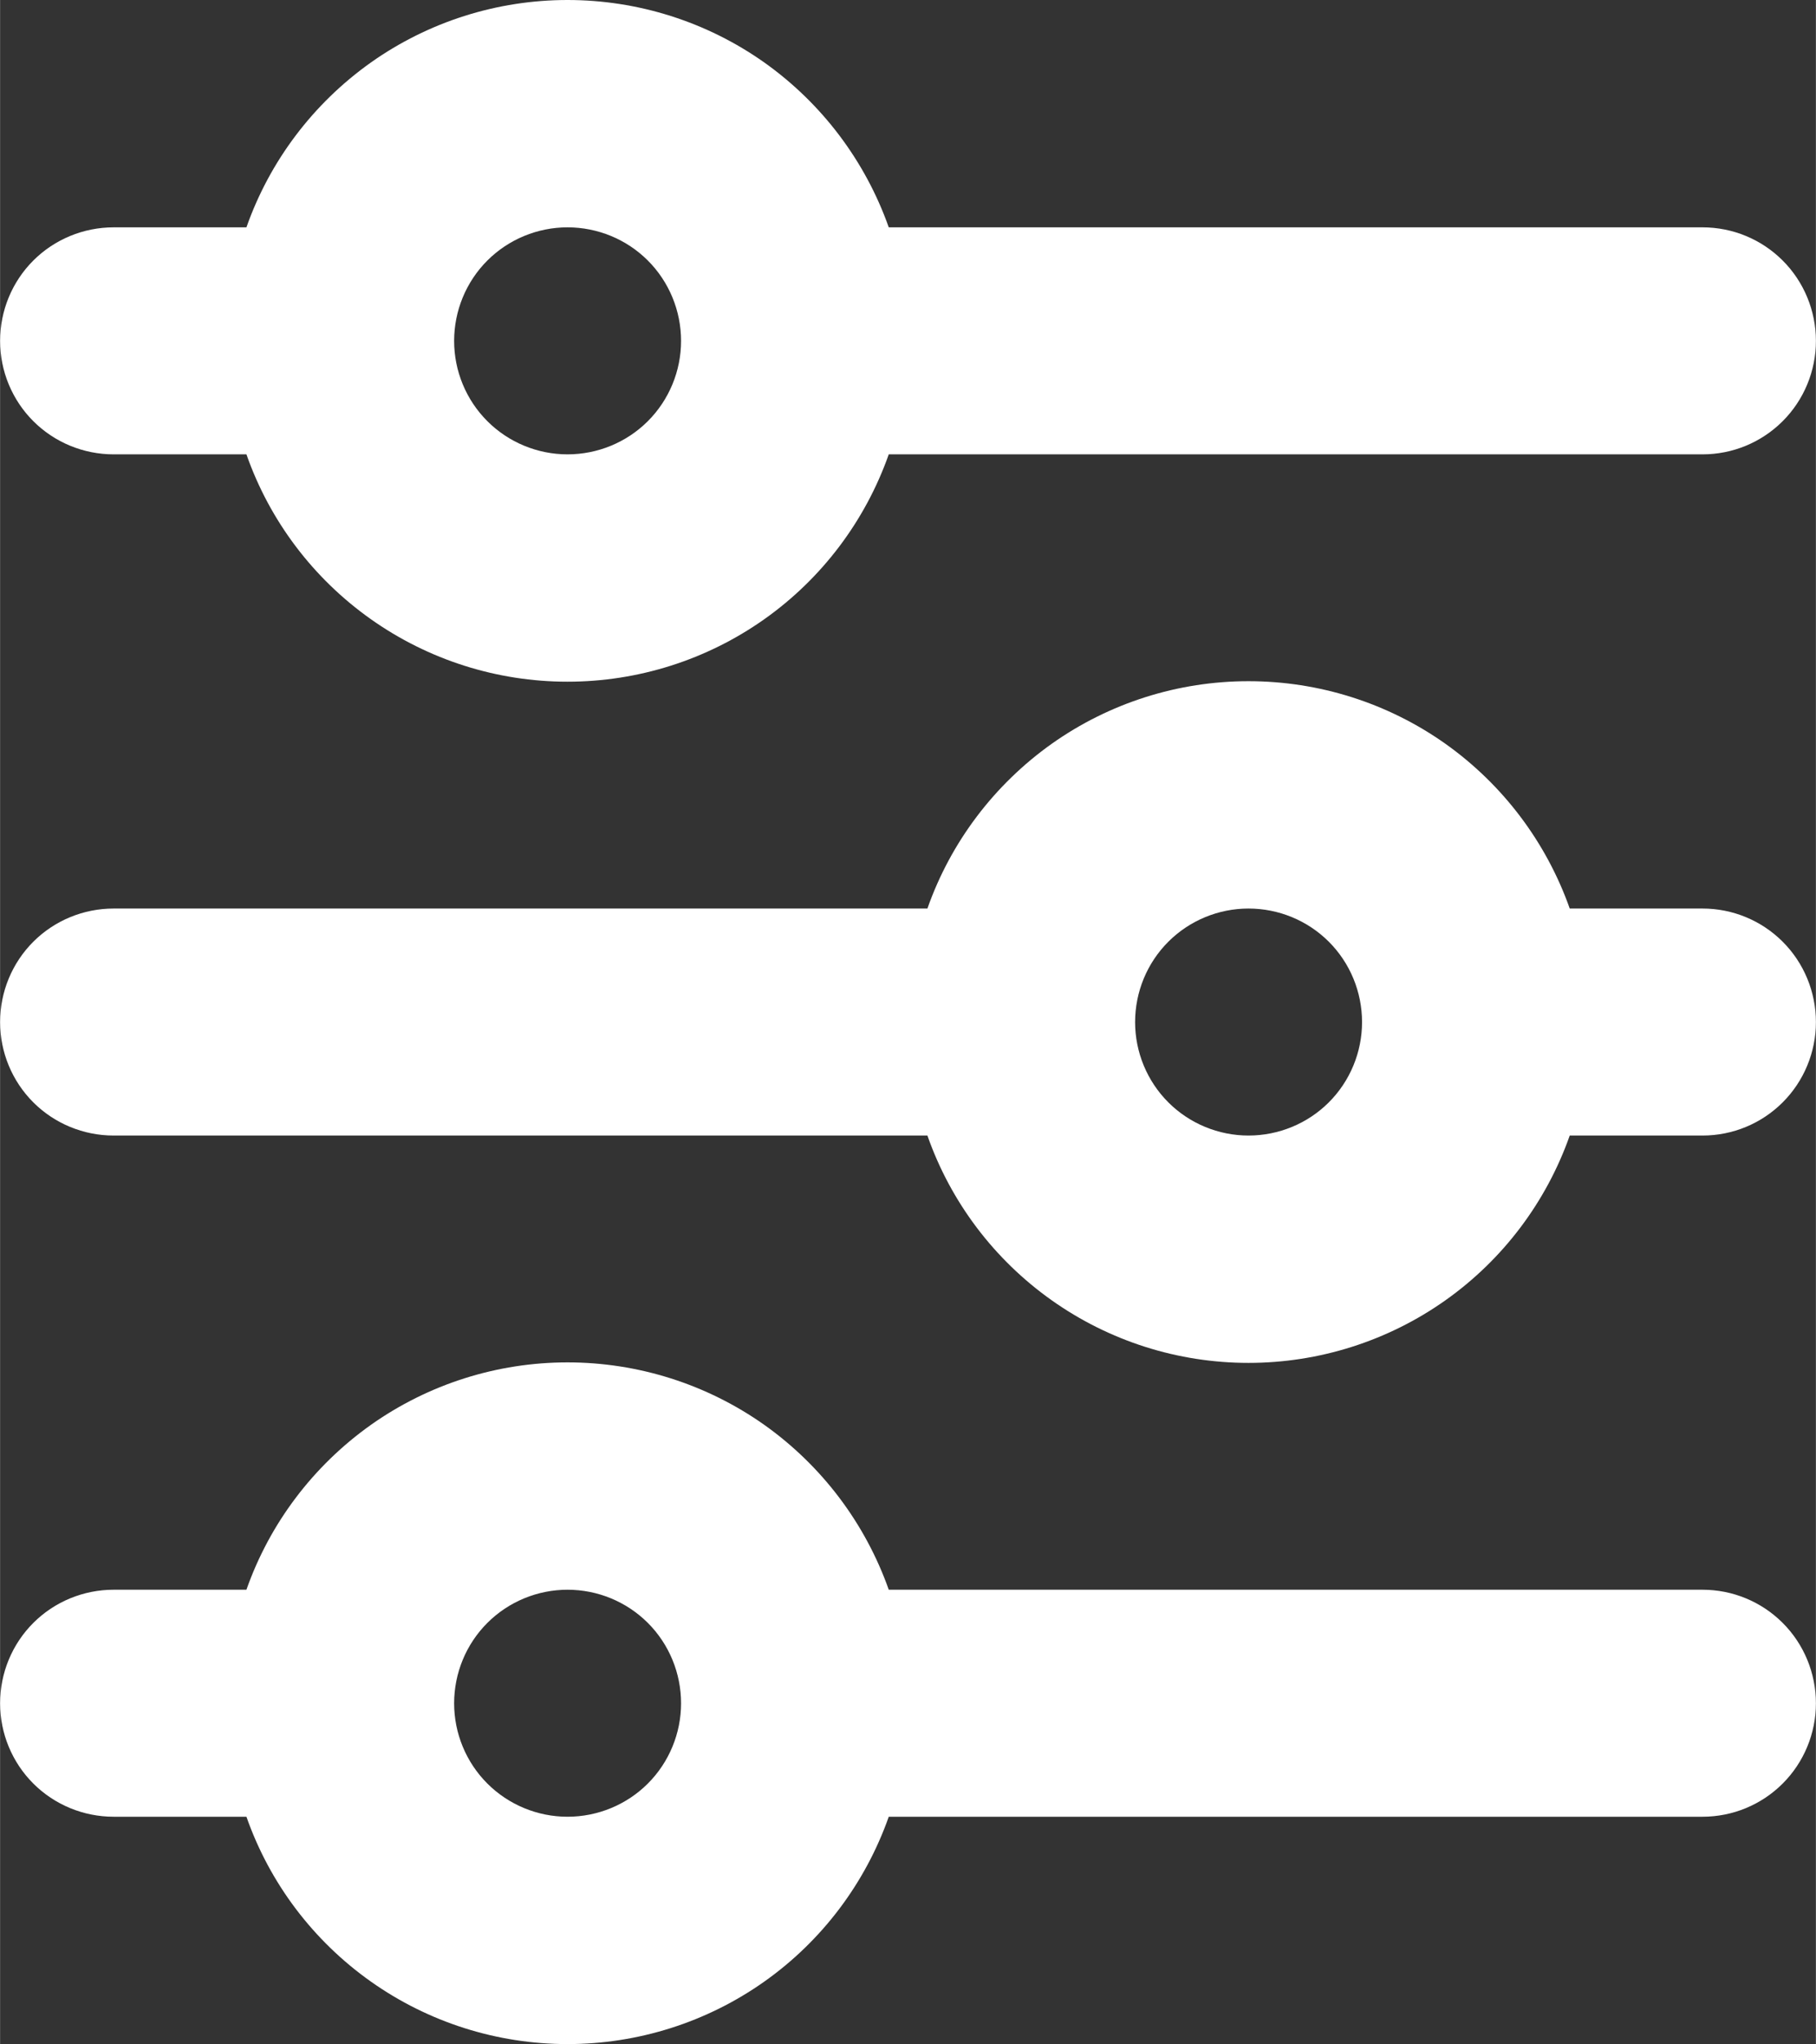<svg width="10.667" height="12.003" viewBox="0 0 10.666 12.003" fill="none" xmlns="http://www.w3.org/2000/svg" xmlns:xlink="http://www.w3.org/1999/xlink">
            <rect x="0" y="0" width="10.666" height="12.003" fill="#333333" stroke="none"/>
            <defs />
            <path id="Vector" d="M3.333 1.335C3.157 1.335 2.987 1.405 2.862 1.53C2.737 1.655 2.667 1.825 2.667 2.002C2.667 2.178 2.737 2.348 2.862 2.473C2.987 2.598 3.157 2.668 3.333 2.668C3.51 2.668 3.68 2.598 3.805 2.473C3.93 2.348 4 2.178 4 2.002C4 1.825 3.93 1.655 3.805 1.53C3.68 1.405 3.51 1.335 3.333 1.335ZM1.447 1.335C1.584 0.945 1.84 0.607 2.178 0.367C2.516 0.128 2.919 0 3.333 0C3.747 0 4.151 0.128 4.489 0.367C4.827 0.607 5.082 0.945 5.22 1.335L10 1.335C10.177 1.335 10.346 1.405 10.471 1.53C10.596 1.655 10.666 1.825 10.666 2.002C10.666 2.178 10.596 2.348 10.471 2.473C10.346 2.598 10.177 2.668 10 2.668L5.22 2.668C5.082 3.059 4.827 3.397 4.489 3.636C4.151 3.875 3.747 4.003 3.333 4.003C2.919 4.003 2.516 3.875 2.178 3.636C1.84 3.397 1.584 3.059 1.447 2.668L0.667 2.668C0.49 2.668 0.32 2.598 0.195 2.473C0.07 2.348 0 2.178 0 2.002C0 1.825 0.07 1.655 0.195 1.53C0.32 1.405 0.49 1.335 0.667 1.335L1.447 1.335ZM7.333 5.335C7.157 5.335 6.987 5.405 6.862 5.53C6.737 5.655 6.667 5.825 6.667 6.002C6.667 6.178 6.737 6.348 6.862 6.473C6.987 6.598 7.157 6.668 7.333 6.668C7.51 6.668 7.68 6.598 7.805 6.473C7.93 6.348 8 6.178 8 6.002C8 5.825 7.93 5.655 7.805 5.53C7.68 5.405 7.51 5.335 7.333 5.335ZM5.447 5.335C5.584 4.945 5.84 4.607 6.178 4.367C6.516 4.128 6.919 4 7.333 4C7.747 4 8.151 4.128 8.489 4.367C8.827 4.607 9.082 4.945 9.22 5.335L10 5.335C10.177 5.335 10.346 5.405 10.471 5.53C10.596 5.655 10.666 5.825 10.666 6.002C10.666 6.178 10.596 6.348 10.471 6.473C10.346 6.598 10.177 6.668 10 6.668L9.22 6.668C9.082 7.059 8.827 7.397 8.489 7.636C8.151 7.875 7.747 8.003 7.333 8.003C6.919 8.003 6.516 7.875 6.178 7.636C5.84 7.397 5.584 7.059 5.447 6.668L0.667 6.668C0.49 6.668 0.32 6.598 0.195 6.473C0.07 6.348 0 6.178 0 6.002C0 5.825 0.07 5.655 0.195 5.53C0.32 5.405 0.49 5.335 0.667 5.335L5.447 5.335ZM3.333 9.335C3.157 9.335 2.987 9.405 2.862 9.53C2.737 9.655 2.667 9.825 2.667 10.002C2.667 10.178 2.737 10.348 2.862 10.473C2.987 10.598 3.157 10.668 3.333 10.668C3.51 10.668 3.68 10.598 3.805 10.473C3.93 10.348 4 10.178 4 10.002C4 9.825 3.93 9.655 3.805 9.53C3.68 9.405 3.51 9.335 3.333 9.335ZM1.447 9.335C1.584 8.945 1.84 8.607 2.178 8.367C2.516 8.128 2.919 8 3.333 8C3.747 8 4.151 8.128 4.489 8.367C4.827 8.607 5.082 8.945 5.22 9.335L10 9.335C10.177 9.335 10.346 9.405 10.471 9.53C10.596 9.655 10.666 9.825 10.666 10.002C10.666 10.178 10.596 10.348 10.471 10.473C10.346 10.598 10.177 10.668 10 10.668L5.22 10.668C5.082 11.059 4.827 11.397 4.489 11.636C4.151 11.875 3.747 12.003 3.333 12.003C2.919 12.003 2.516 11.875 2.178 11.636C1.84 11.397 1.584 11.059 1.447 10.668L0.667 10.668C0.49 10.668 0.32 10.598 0.195 10.473C0.07 10.348 0 10.178 0 10.002C0 9.825 0.07 9.655 0.195 9.53C0.32 9.405 0.49 9.335 0.667 9.335L1.447 9.335Z" fill="#FFFFFF" fill-opacity="1" fill-rule="nonzero" />
          </svg>